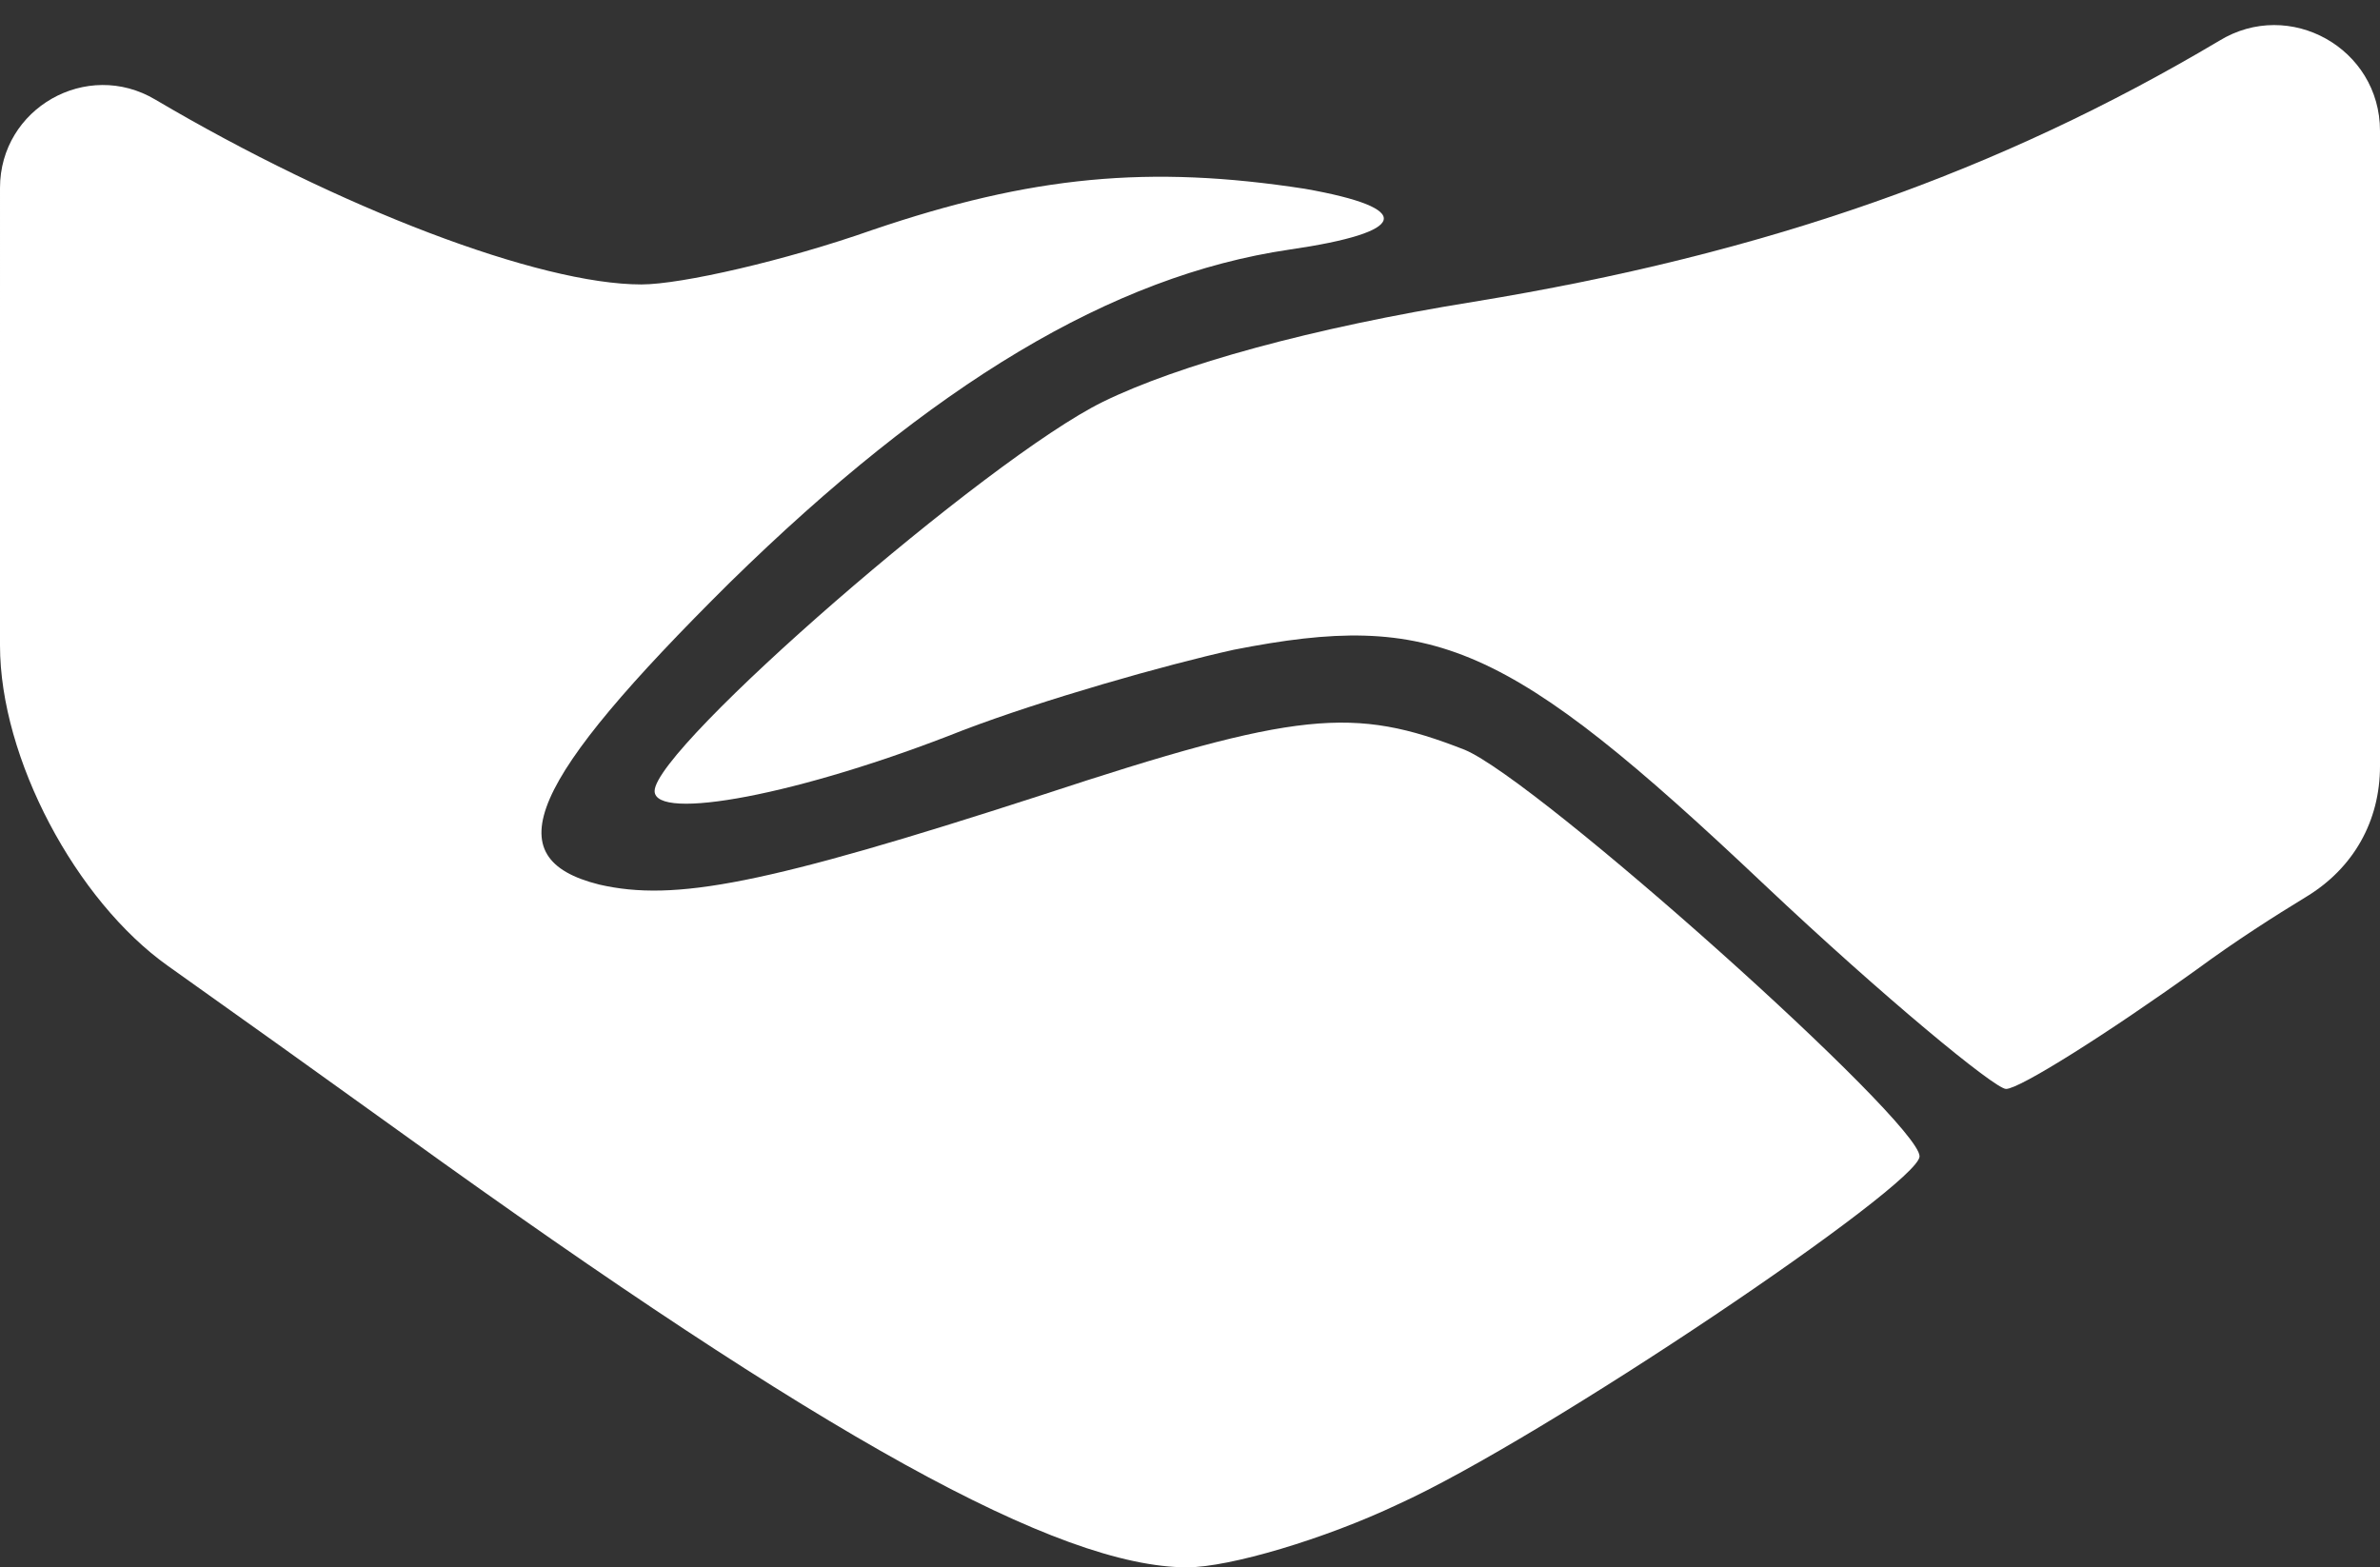 <svg width="41" height="27" viewBox="0 0 41 27" fill="none" xmlns="http://www.w3.org/2000/svg">
<rect x="0" y="0" width="41" height="27" fill="#333333" stroke="none"/>
<path d="M11.048 4.9C9.289 4.9 5.849 3.589 2.676 1.716C1.496 1.014 8.21358e-05 1.864 7.33059e-05 3.237L2.26388e-05 11.118C1.01358e-05 13.062 1.308 15.516 2.895 16.641C4.044 17.456 5.451 18.462 6.958 19.546C14.183 24.753 18.235 27 20.452 27C21.178 27 22.822 26.513 24.084 25.914C26.569 24.79 33.068 20.407 33.068 19.92C33.068 19.321 26.492 13.44 25.231 12.916C23.319 12.167 22.364 12.242 17.929 13.702C13.189 15.238 11.621 15.538 10.322 15.238C8.525 14.789 9.098 13.478 12.577 10.031C16.056 6.623 19.152 4.75 22.211 4.3C24.275 4.001 24.39 3.589 22.478 3.252C19.802 2.839 17.776 3.027 15.024 3.963C13.533 4.488 11.736 4.9 11.048 4.9Z" fill="white"/>
<path d="M37.846 16.699C38.521 16.203 39.187 15.779 39.732 15.447C40.543 14.955 41 14.145 41 13.197V2.254C41 0.831 39.44 -0.041 38.228 0.704C34.444 2.952 30.43 4.375 25.384 5.199C22.593 5.649 20.299 6.286 19 6.922C17.012 7.896 11.277 12.878 11.277 13.627C11.277 14.152 13.762 13.702 16.591 12.579C17.967 12.054 20.07 11.455 21.255 11.193C24.695 10.518 25.957 11.043 30.392 15.238C32.456 17.186 34.367 18.759 34.558 18.759C34.788 18.759 36.279 17.823 37.846 16.699Z" fill="white"/>
</svg>
